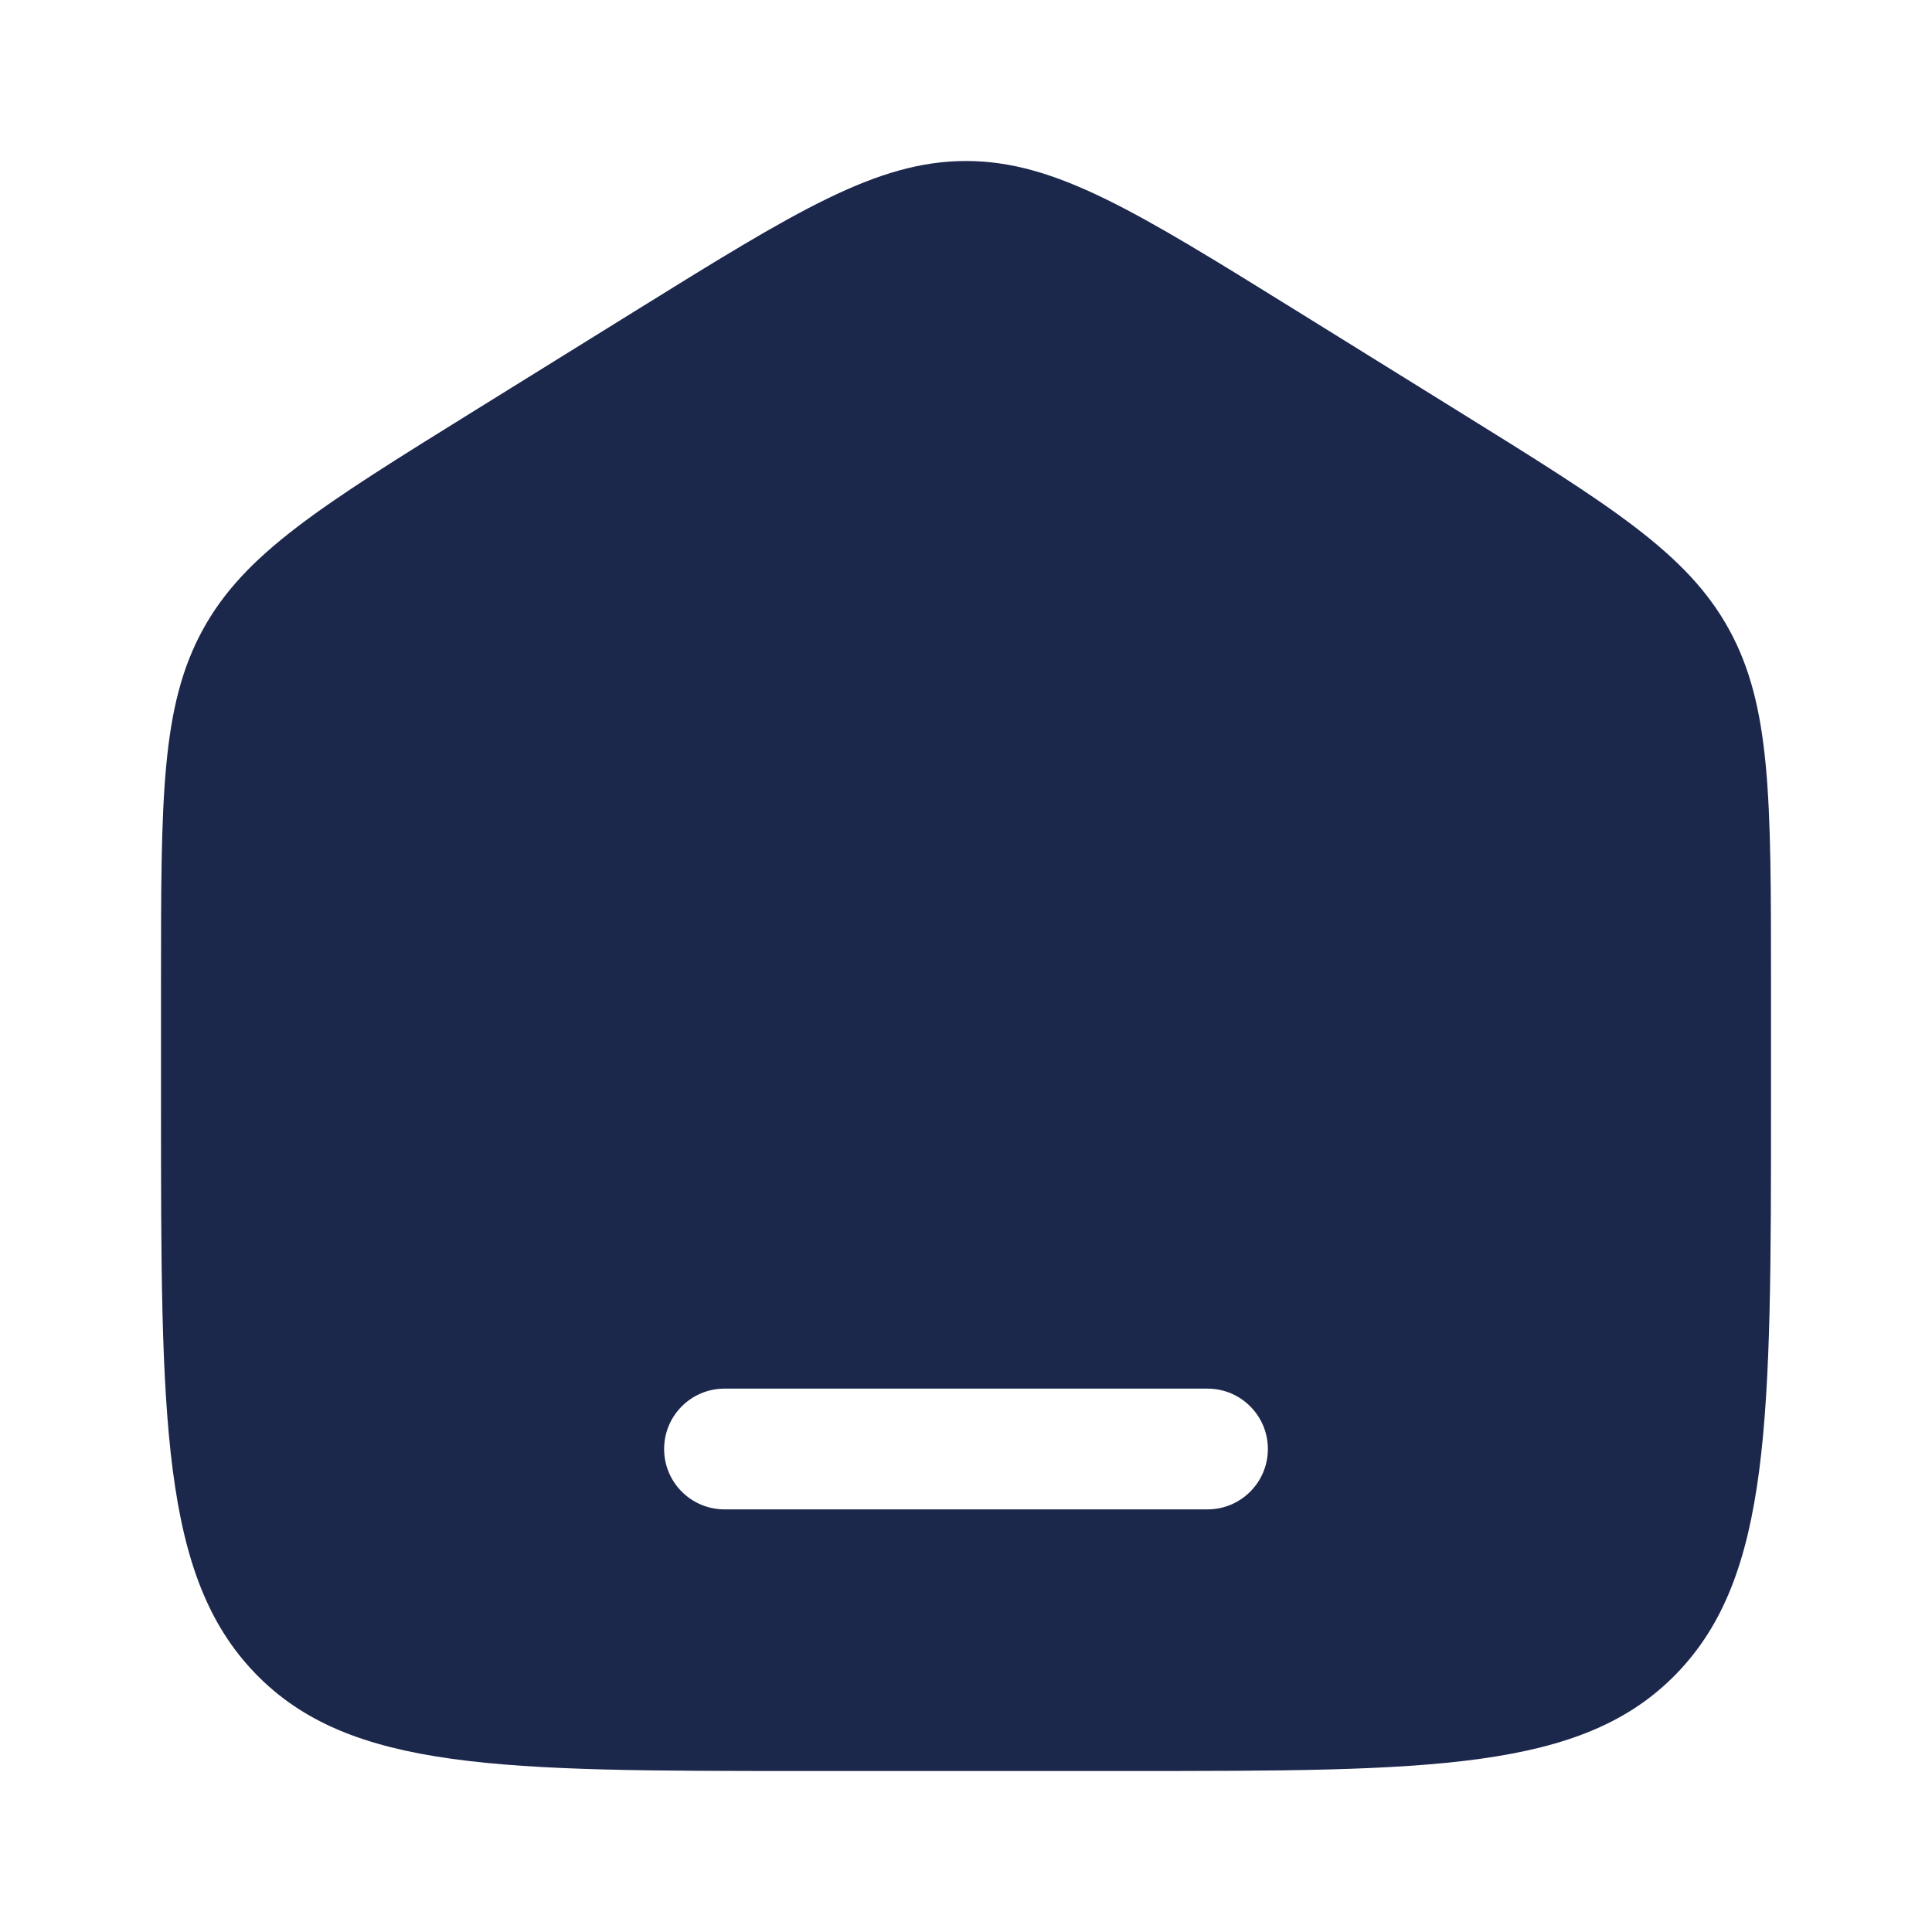 <svg width="800" height="800" viewBox="0 0 800 800" fill="none" xmlns="http://www.w3.org/2000/svg">
<path fill-rule="evenodd" clip-rule="evenodd" d="M83.974 260.758C66.667 292.376 66.667 330.516 66.667 406.797V457.5C66.667 587.527 66.667 652.543 105.719 692.937C144.772 733.333 207.626 733.333 333.334 733.333H466.667C592.374 733.333 655.23 733.333 694.28 692.937C733.334 652.543 733.334 587.527 733.334 457.5V406.797C733.334 330.516 733.334 292.376 716.027 260.758C698.72 229.14 667.104 209.517 603.867 170.271L537.2 128.896C470.354 87.41 436.93 66.667 400 66.667C363.07 66.667 329.647 87.41 262.801 128.896L196.135 170.271C132.899 209.517 101.28 229.14 83.974 260.758ZM300 575C286.193 575 275 586.193 275 600C275 613.807 286.193 625 300 625H500C513.807 625 525 613.807 525 600C525 586.193 513.807 575 500 575H300Z" fill="#1C274C"/>
</svg>
